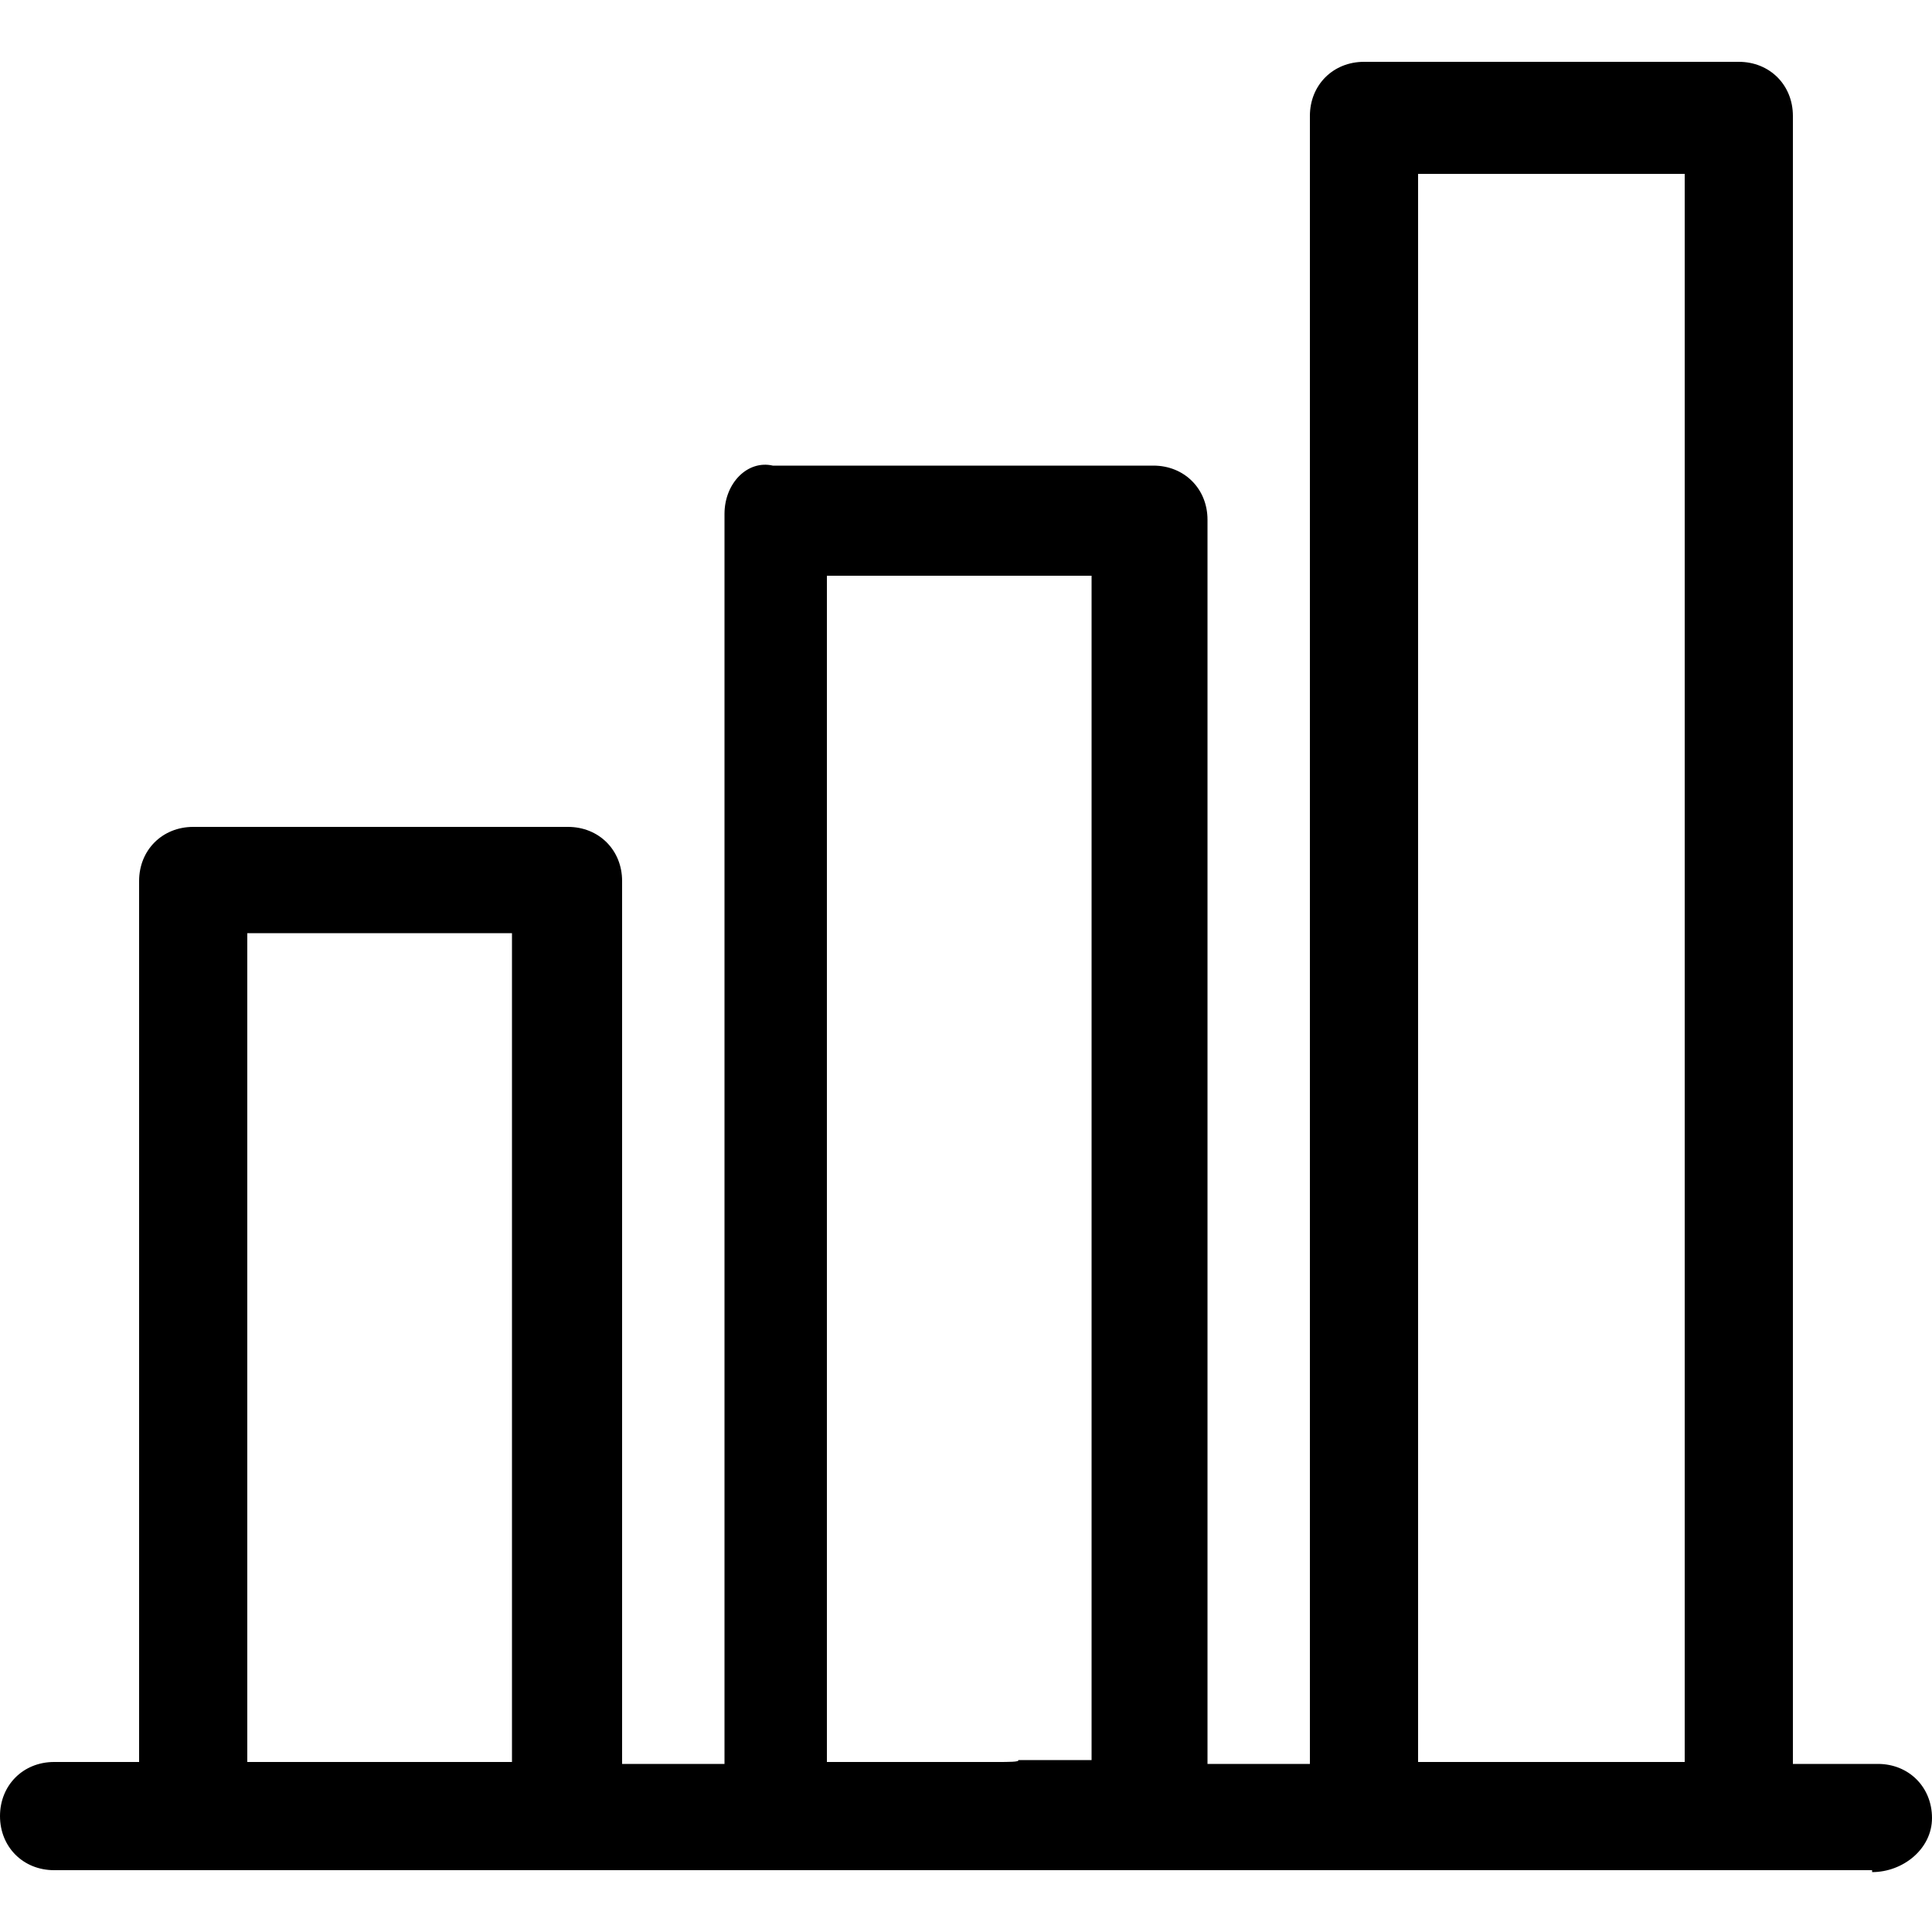 <?xml version="1.0" encoding="utf-8"?>
<!-- Generator: Adobe Illustrator 25.2.0, SVG Export Plug-In . SVG Version: 6.00 Build 0)  -->
<svg version="1.1" id="Layer_1" xmlns="http://www.w3.org/2000/svg" xmlns:xlink="http://www.w3.org/1999/xlink" x="0px" y="0px"
	 viewBox="0 0 100 100" style="enable-background:new 0 0 100 100;" xml:space="preserve">
<path d="M96.9,96.9C97.2,96.9,97.2,96.9,96.9,96.9c1.6,0,3.1-1.2,3.1-2.8s-1.2-2.8-2.8-2.8c-0.9,0-3.8,0-4.4,0c0-1.9,0-85.3,0-85.3
	c0-1.6-1.2-2.8-2.8-2.8c-2.2,0-18.8,0-19.4,0c-1.6,0-2.8,1.2-2.8,2.8c0,0.9,0,85.3,0,85.3h-5.3c0,0,0-63.8,0-64.4l0,0
	c0-1.6-1.2-2.8-2.8-2.8c-2.2,0-4.4,0-6.6,0c-3.4,0-6.9,0-10.6,0c-0.9,0-1.6,0-2.5,0c-1.3-0.3-2.5,0.9-2.5,2.5c0,0.6,0,64.7,0,64.7
	h-5.3V45.6c0-1.6-1.2-2.8-2.8-2.8c-2.2,0-18.8,0-19.4,0c-1.6,0-2.8,1.2-2.8,2.8s0,3.1,0,4.7c0,3.8,0,40.9,0,40.9s-4.1,0-4.4,0
	c-1.6,0-2.8,1.2-2.8,2.8c0,1.6,1.2,2.8,2.8,2.8H96.9z M22.8,91.2c-2.8,0-5.6,0-8.4,0c-0.6,0-1.2,0-1.6,0c0-0.6,0-1.2,0-1.9
	c0-3.8,0-7.8,0-11.6c0-4.7,0-9.4,0-14.1c0-4.1,0-8.1,0-12.2c0-0.9,0-2.2,0-3.1c1.3,0,2.5,0,3.7,0c3.4,0,6.6,0,10,0
	c0,0.6,0,1.2,0,1.9c0,3.8,0,7.8,0,11.6c0,4.7,0,9.4,0,14.1c0,4.1,0,8.1,0,12.2c0,0.9,0,2.2,0,3.1c-0.3,0-0.9,0-1.2,0
	C24.4,91.2,23.7,91.2,22.8,91.2z M51.6,91.2c-2.8,0-5.6,0-8.8,0c0-1.2,0-2.5,0-3.8c0-2.5,0-4.7,0-7.2c0-2.8,0-5.9,0-8.8
	c0-3.1,0-6.6,0-9.7s0-6.6,0-9.7s0-5.9,0-9.1c0-2.5,0-5.3,0-7.8c0-1.9,0-3.7,0-5.3c1.2,0,2.5,0,3.7,0c3.4,0,6.6,0,10,0
	c0,1.2,0,2.5,0,3.7c0,2.5,0,4.7,0,7.2c0,2.8,0,5.9,0,8.8c0,3.1,0,6.6,0,9.7s0,6.6,0,9.7s0,5.9,0,9.1c0,2.5,0,5.3,0,7.8
	c0,1.9,0,3.8,0,5.3c-1.2,0-2.5,0-3.8,0C52.8,91.2,52.2,91.2,51.6,91.2z M83.4,91.2c-1.9,0-3.8,0-5.9,0c-1.2,0-2.8,0-4.1,0
	c0-1.9,0-4.1,0-5.9c0-3.1,0-6.2,0-9.4c0-3.8,0-7.8,0-11.6c0-4.4,0-8.4,0-12.8s0-8.4,0-12.8c0-4.1,0-8.1,0-11.9c0-3.4,0-6.6,0-10
	c0-2.5,0-5,0-7.2c0-0.3,0-0.6,0-0.6c1.2,0,2.5,0,3.8,0c3.4,0,6.6,0,10,0c0,1.9,0,4.1,0,5.9c0,3.1,0,6.2,0,9.4c0,3.8,0,7.8,0,11.6
	c0,4.4,0,8.4,0,12.8c0,4.4,0,8.4,0,12.8c0,4.1,0,8.1,0,11.9c0,3.4,0,6.6,0,10c0,2.5,0,5,0,7.2c0,0.3,0,0.6,0,0.6
	C85.9,91.2,84.7,91.2,83.4,91.2z"/>
</svg>
